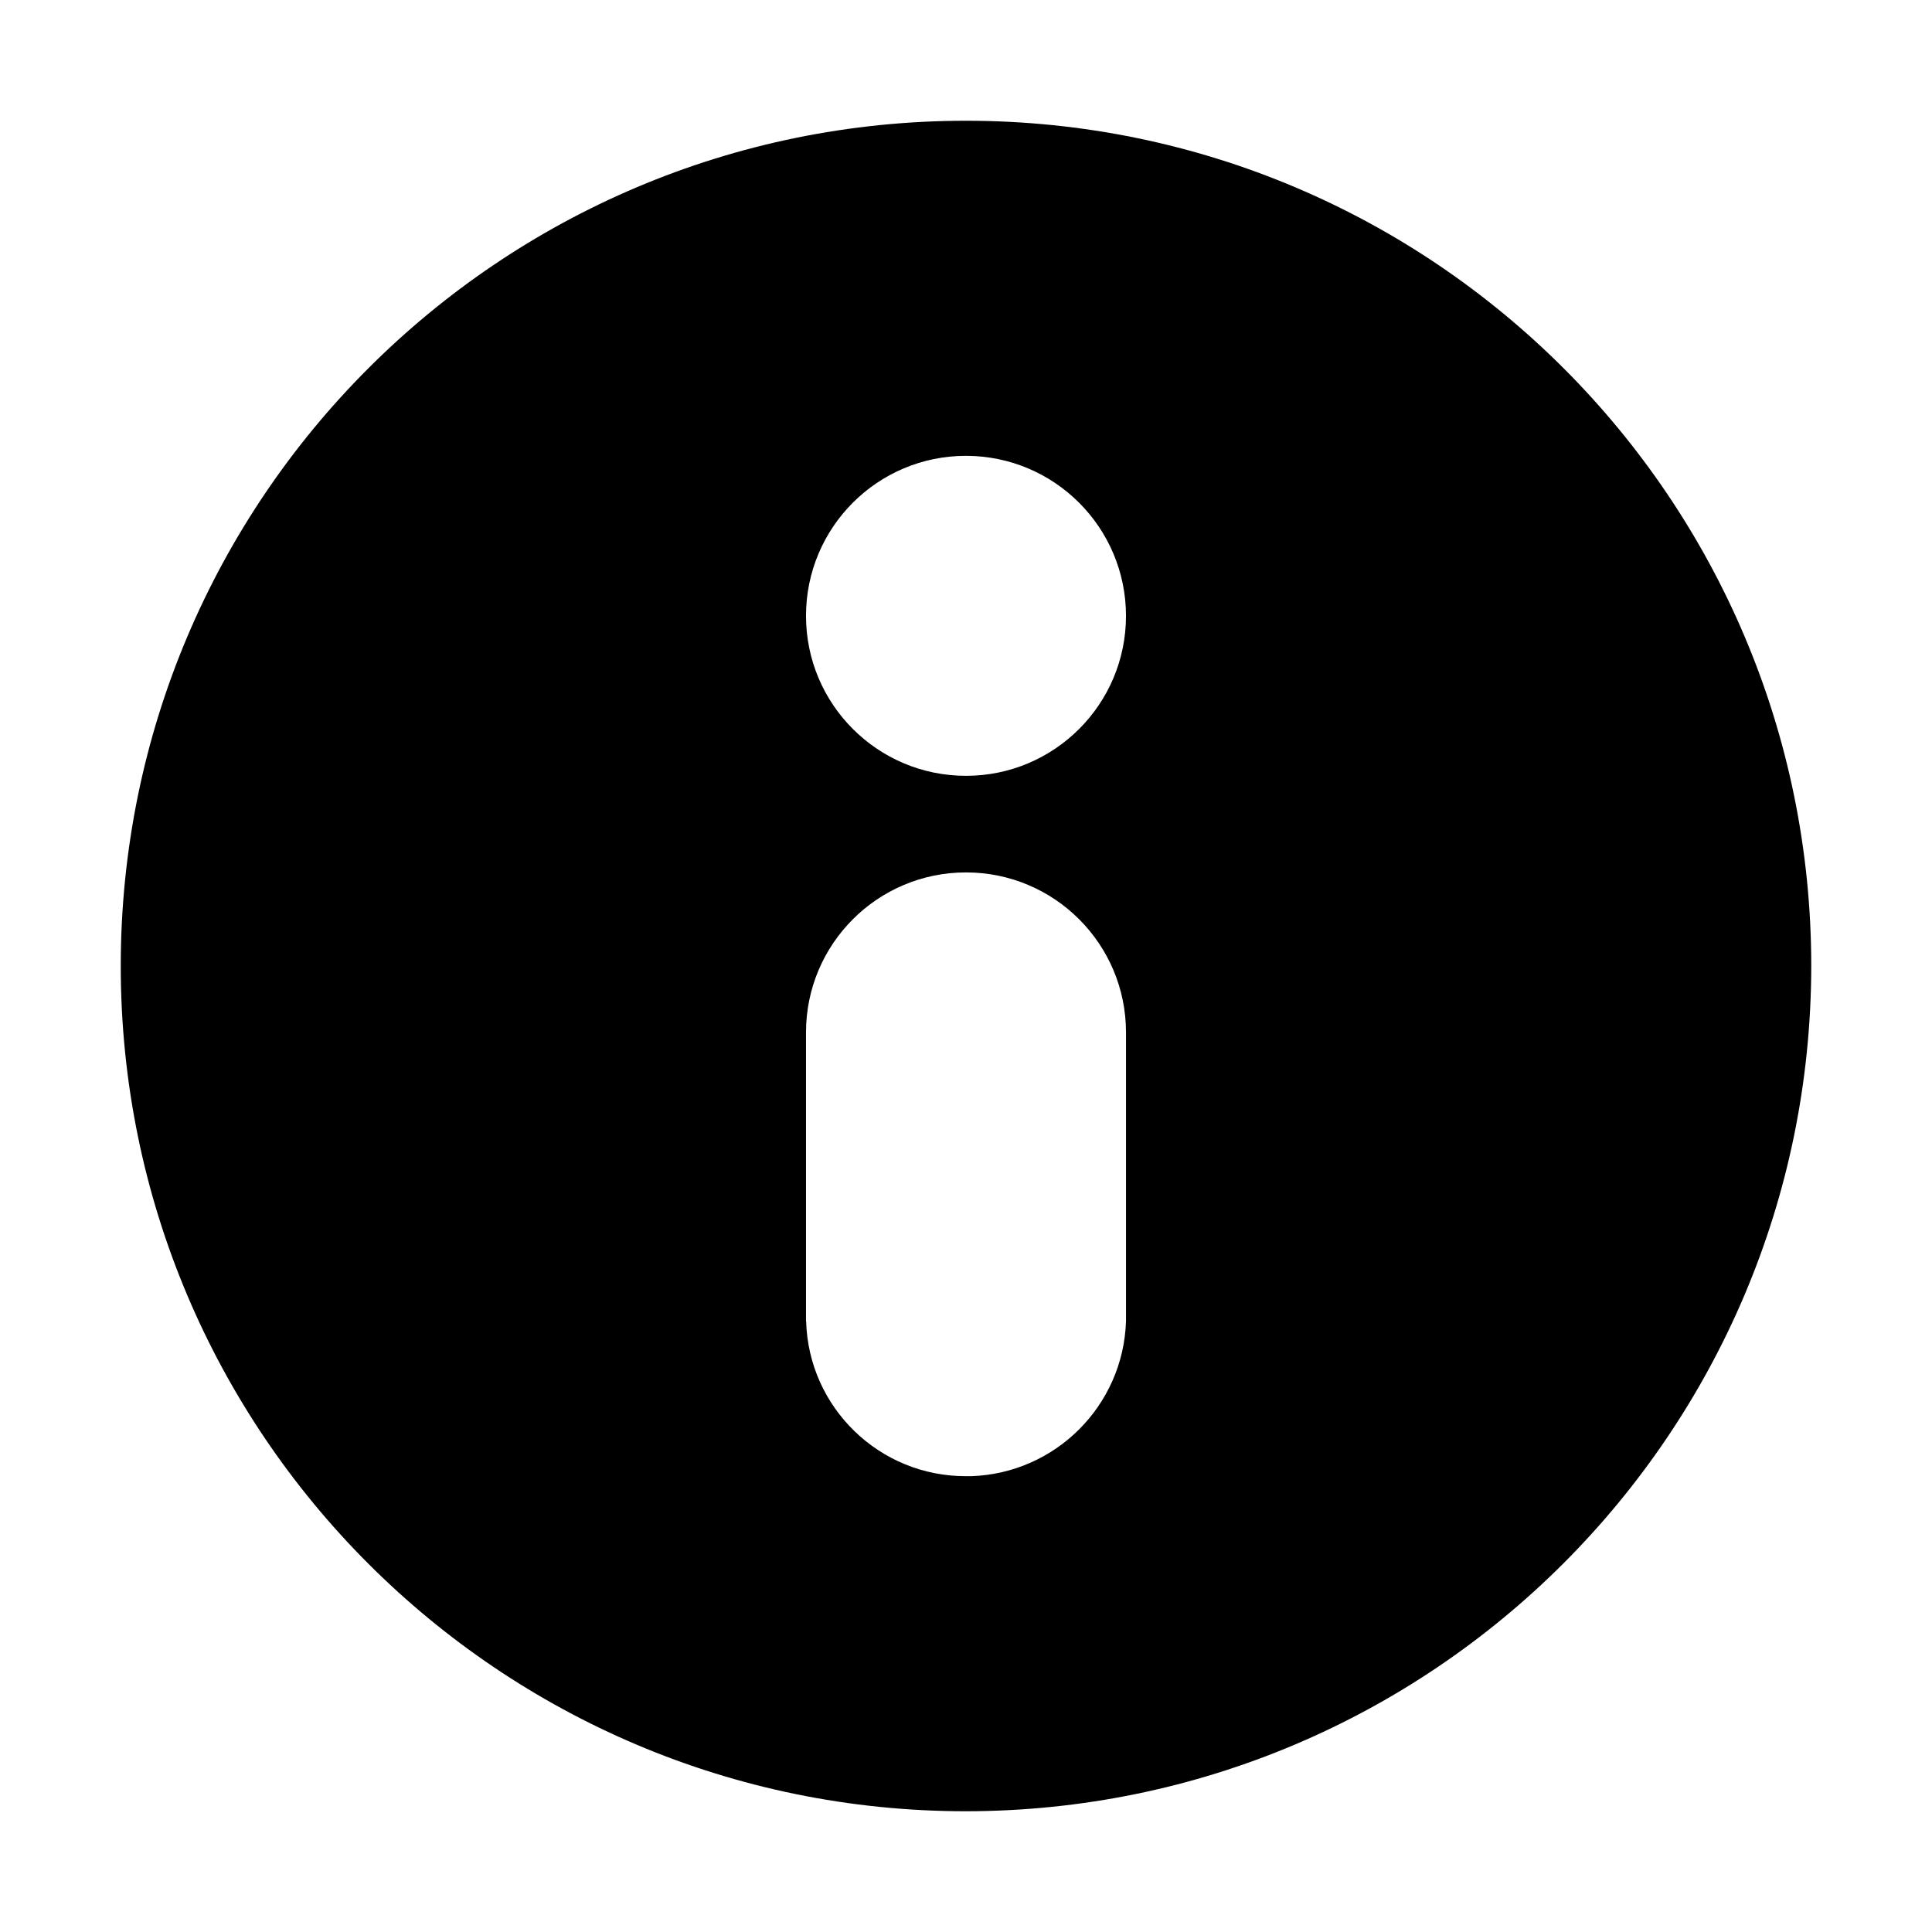 <svg xmlns="http://www.w3.org/2000/svg" width="16" height="16" viewBox="0 0 16 16" xml:space="preserve">
  <path d="M8 15c-3.866 0-7-3.134-7-7s3.134-7 7-7 7 3.134 7 7c-.004 3.864-3.136 6.996-7 7zm-1.324-4.058c.02.716.608 1.285 1.324 1.283h.043c.698-.023 1.259-.584 1.282-1.282V8.55c0-.732-.593-1.325-1.325-1.325s-1.325.593-1.325 1.325v2.392h.001zM8 3.775c-.732 0-1.325.593-1.325 1.325S7.268 6.425 8 6.425 9.325 5.832 9.325 5.1C9.324 4.368 8.732 3.776 8 3.775z"/>
</svg>